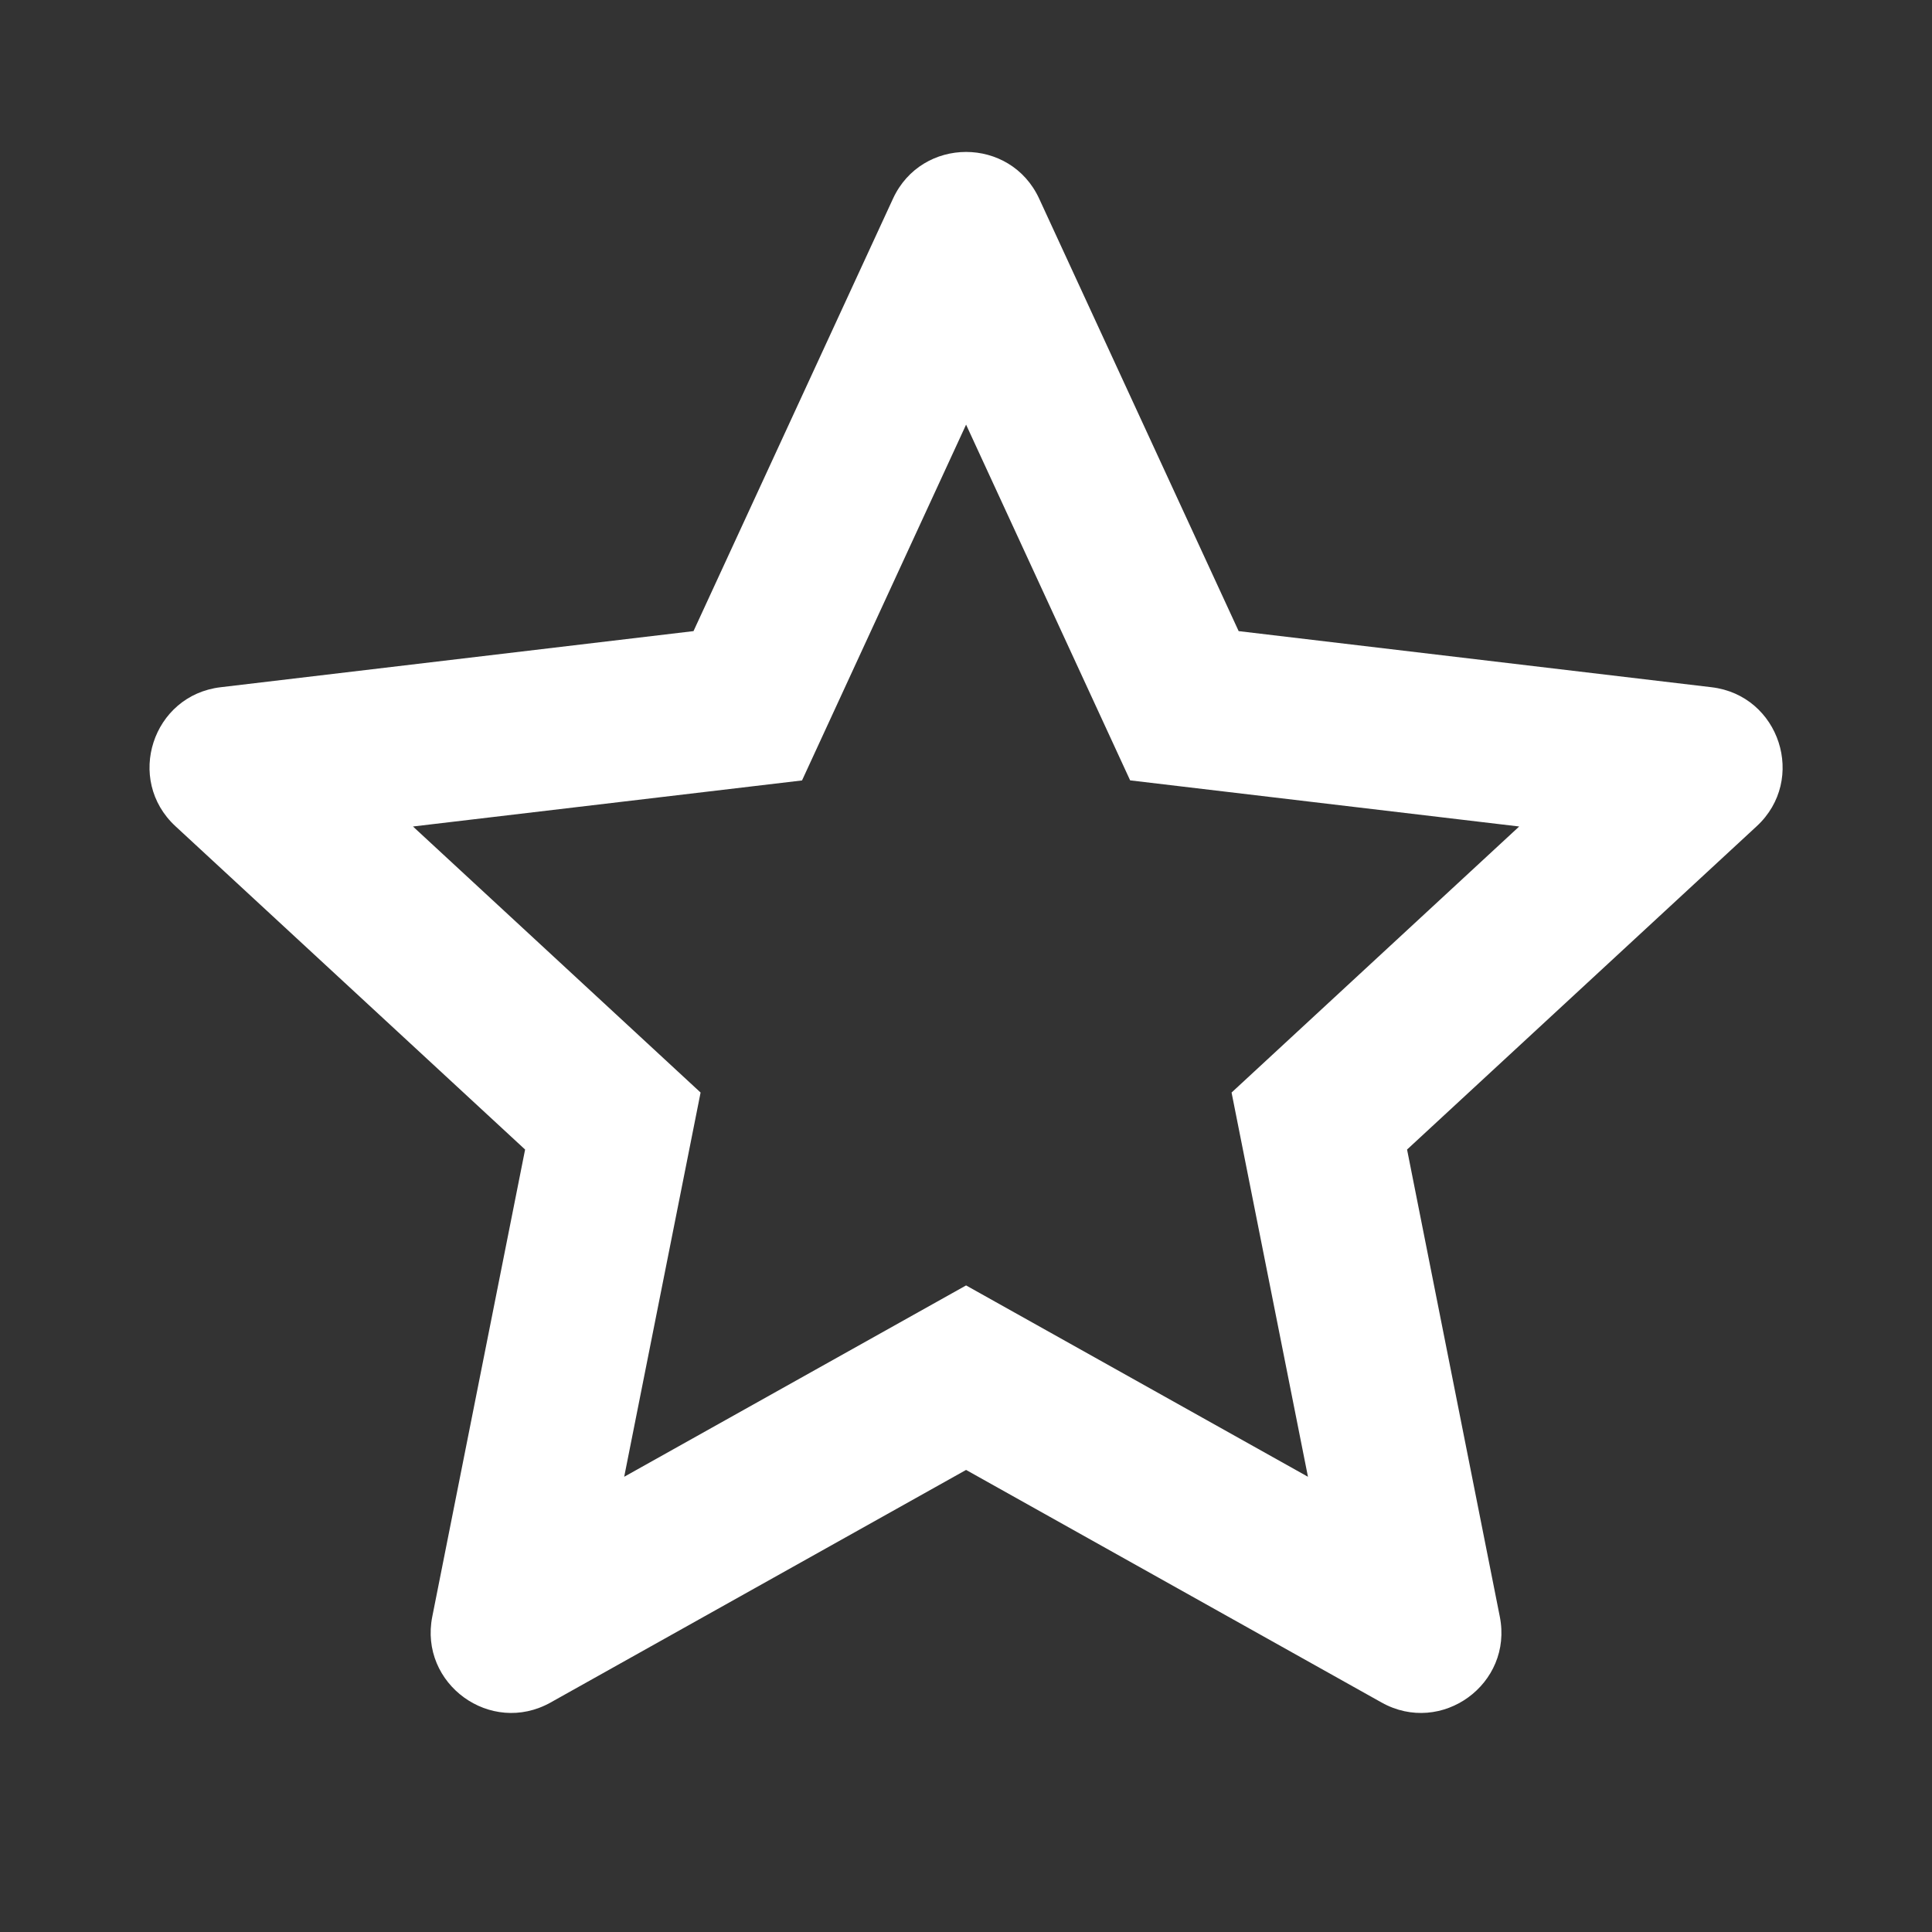 <svg width="24" height="24" viewBox="0 0 24 24" fill="none" xmlns="http://www.w3.org/2000/svg">
<rect x="0" y="0" width="24" height="24" fill="#333333" stroke="none"/>
<g id="Frame" clip-path="url(#clip0_437_29612)">
<path id="Vector" d="M12.001 18.26L6.84 21.149C6.095 21.566 5.204 20.919 5.37 20.082L6.523 14.28L2.18 10.264C1.553 9.685 1.893 8.637 2.741 8.537L8.615 7.84L11.093 2.468C11.45 1.694 12.552 1.694 12.909 2.468L15.387 7.84L21.261 8.537C22.108 8.637 22.449 9.685 21.822 10.264L17.479 14.28L18.631 20.082C18.798 20.919 17.907 21.566 17.162 21.149L12.001 18.26ZM12.001 15.968L16.248 18.345L15.299 13.572L18.872 10.267L14.039 9.694L12.001 5.275L9.963 9.695L5.13 10.267L8.703 13.572L7.754 18.345L12.001 15.968Z" fill="white"/>
</g>
<defs>
<clipPath id="clip0_437_29612">
<rect width="24" height="24" fill="white"/>
</clipPath>
</defs>
</svg>
